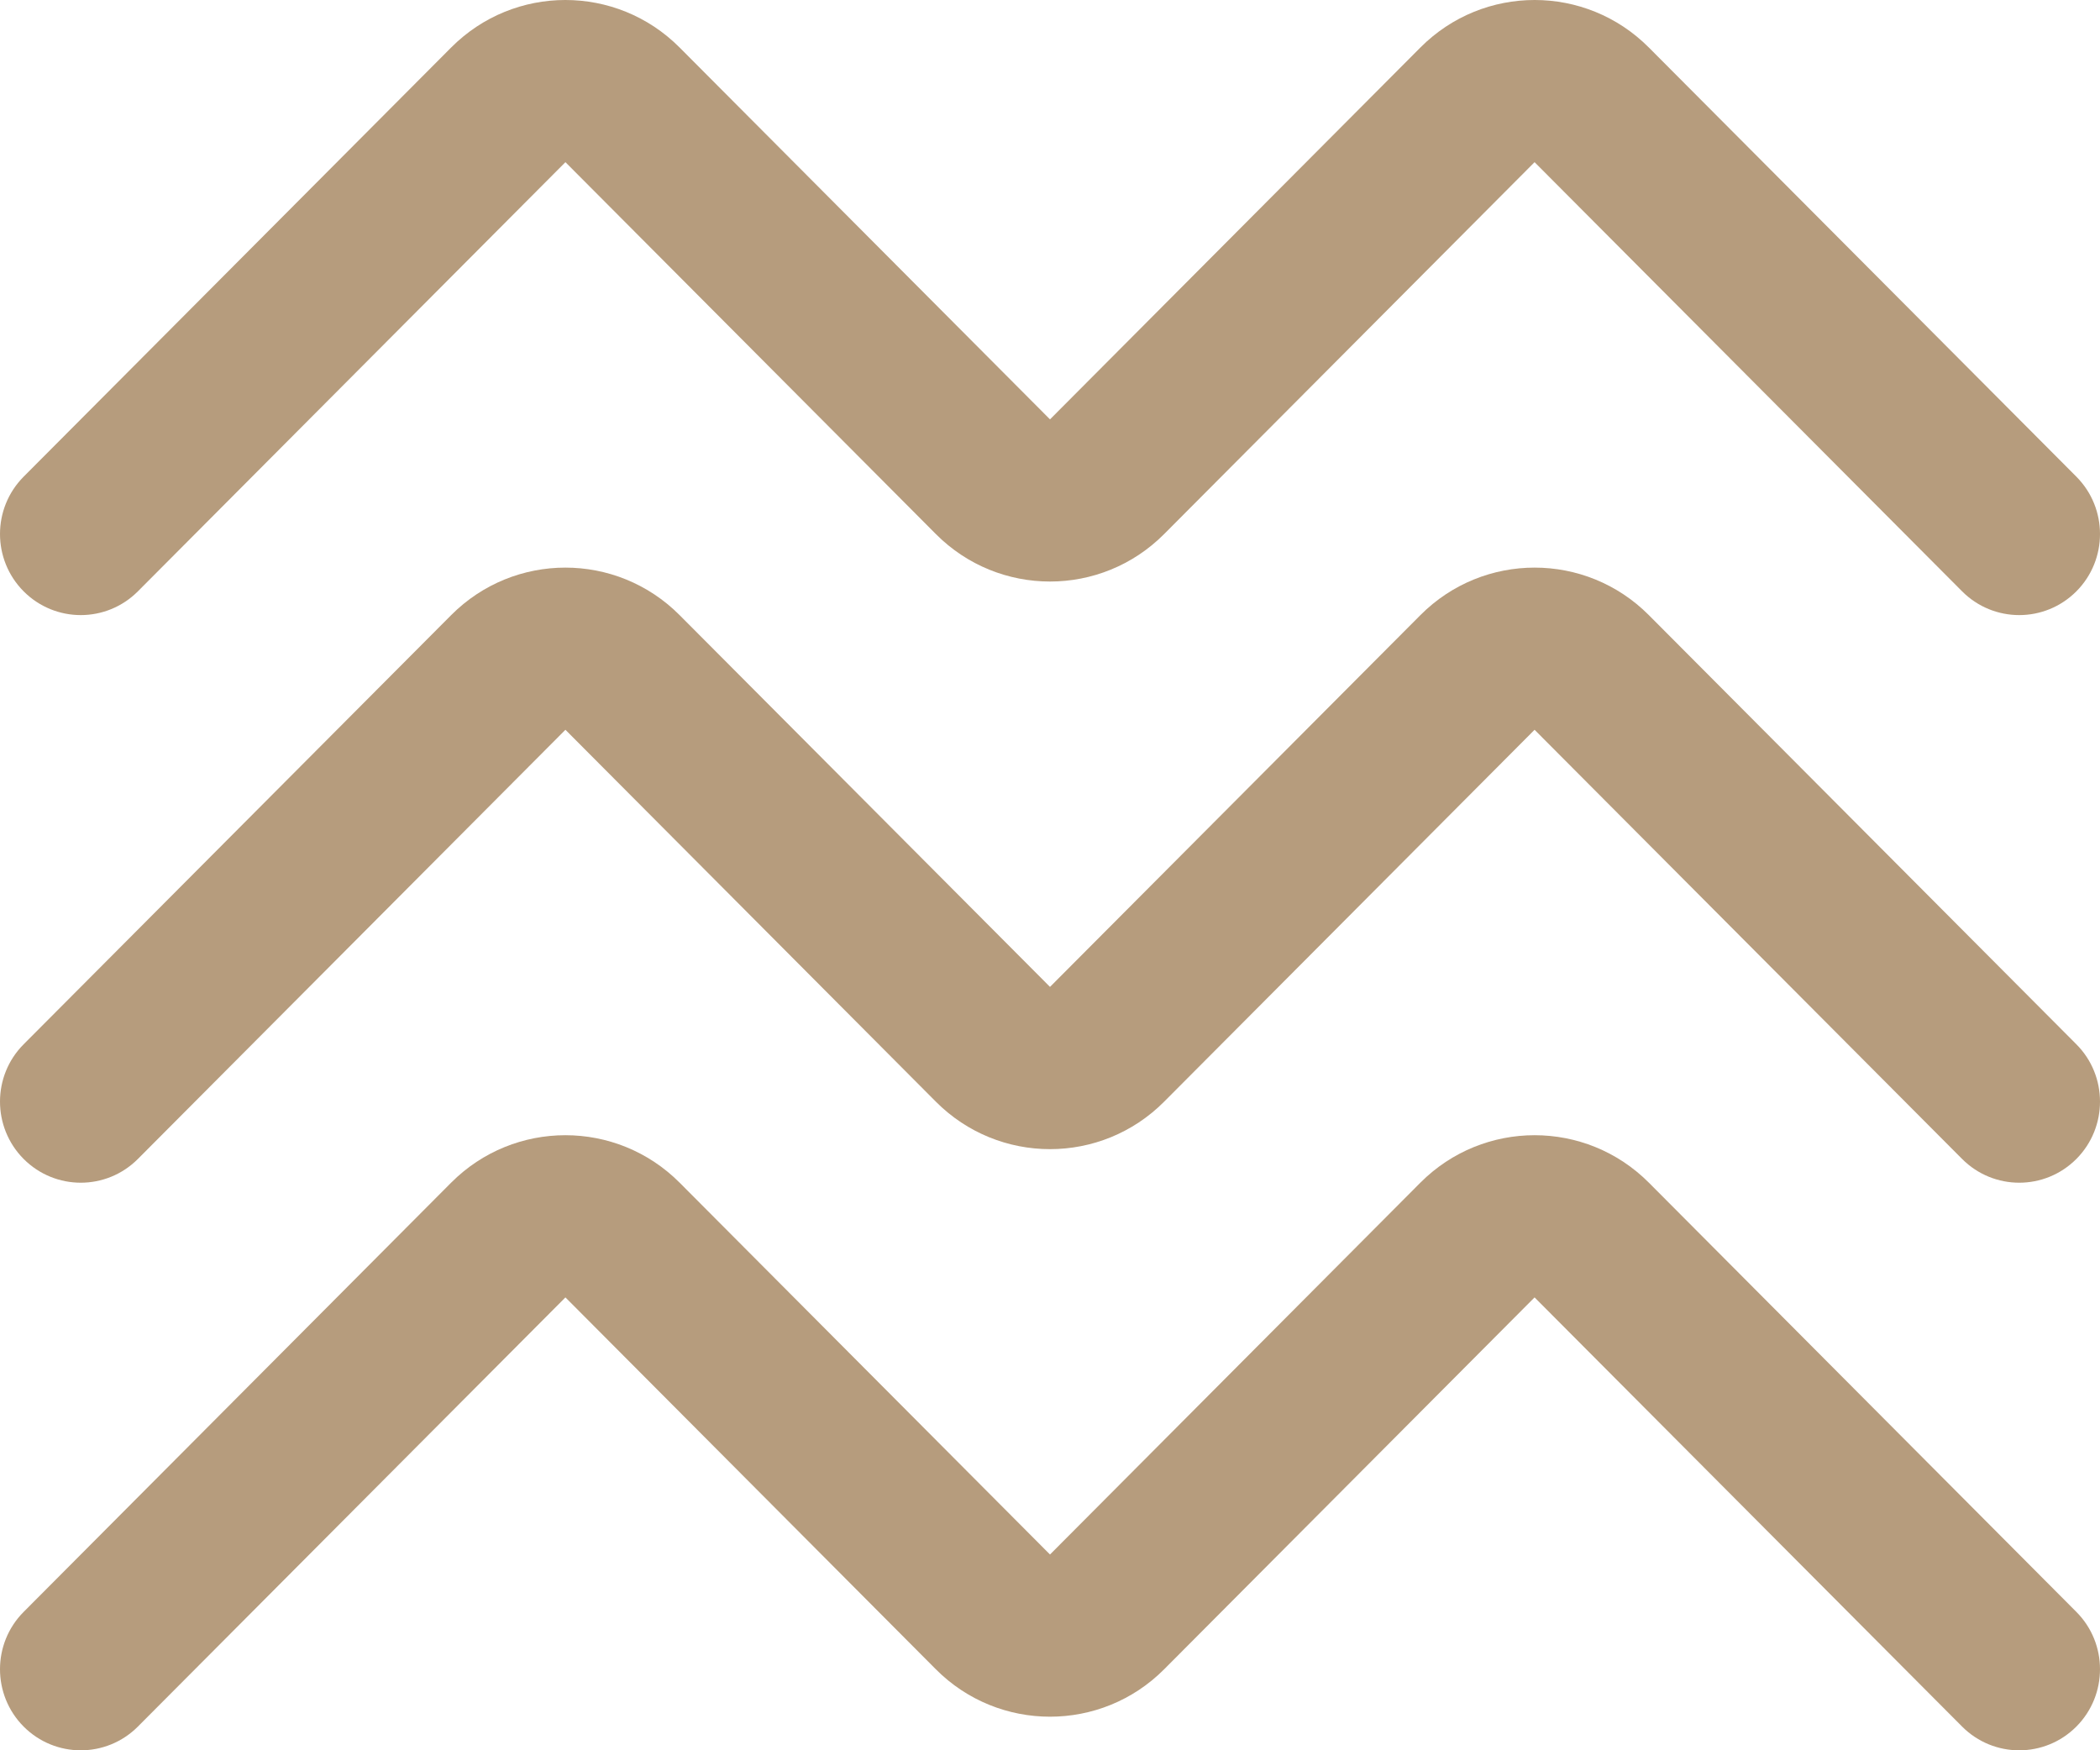 <svg width="24" height="20" viewBox="0 0 24 20" fill="none" xmlns="http://www.w3.org/2000/svg">
<path fill-rule="evenodd" clip-rule="evenodd" d="M5.156 0.543C5.877 -0.181 7.046 -0.181 7.767 0.543L12 4.792L16.233 0.543C16.954 -0.181 18.123 -0.181 18.844 0.543L23.73 5.447C24.09 5.809 24.09 6.395 23.73 6.757C23.369 7.119 22.785 7.119 22.424 6.757L17.538 1.853L13.305 6.102C12.585 6.826 11.415 6.826 10.695 6.102L6.462 1.853L1.576 6.757C1.215 7.119 0.631 7.119 0.27 6.757C-0.09 6.395 -0.09 5.809 0.27 5.447L5.156 0.543Z" fill="#B69C7D"/>
<path fill-rule="evenodd" clip-rule="evenodd" d="M5.156 7.029C5.877 6.305 7.046 6.305 7.767 7.029L12 11.277L16.233 7.029C16.954 6.305 18.123 6.305 18.844 7.029L23.73 11.933C24.09 12.294 24.09 12.881 23.73 13.243C23.369 13.605 22.785 13.605 22.424 13.243L17.538 8.339L13.305 12.588C12.585 13.312 11.415 13.312 10.695 12.588L6.462 8.339L1.576 13.243C1.215 13.605 0.631 13.605 0.27 13.243C-0.09 12.881 -0.09 12.294 0.27 11.933L5.156 7.029Z" fill="#B69C7D"/>
<path fill-rule="evenodd" clip-rule="evenodd" d="M5.156 13.514C5.877 12.791 7.046 12.791 7.767 13.514L12 17.763L16.233 13.514C16.954 12.791 18.123 12.791 18.844 13.514L23.73 18.419C24.09 18.78 24.09 19.367 23.73 19.729C23.369 20.091 22.785 20.091 22.424 19.729L17.538 14.825L13.305 19.074C12.585 19.797 11.415 19.797 10.695 19.074L6.462 14.825L1.576 19.729C1.215 20.091 0.631 20.091 0.27 19.729C-0.09 19.367 -0.09 18.78 0.27 18.419L5.156 13.514Z" fill="#B69C7D"/>
</svg>
